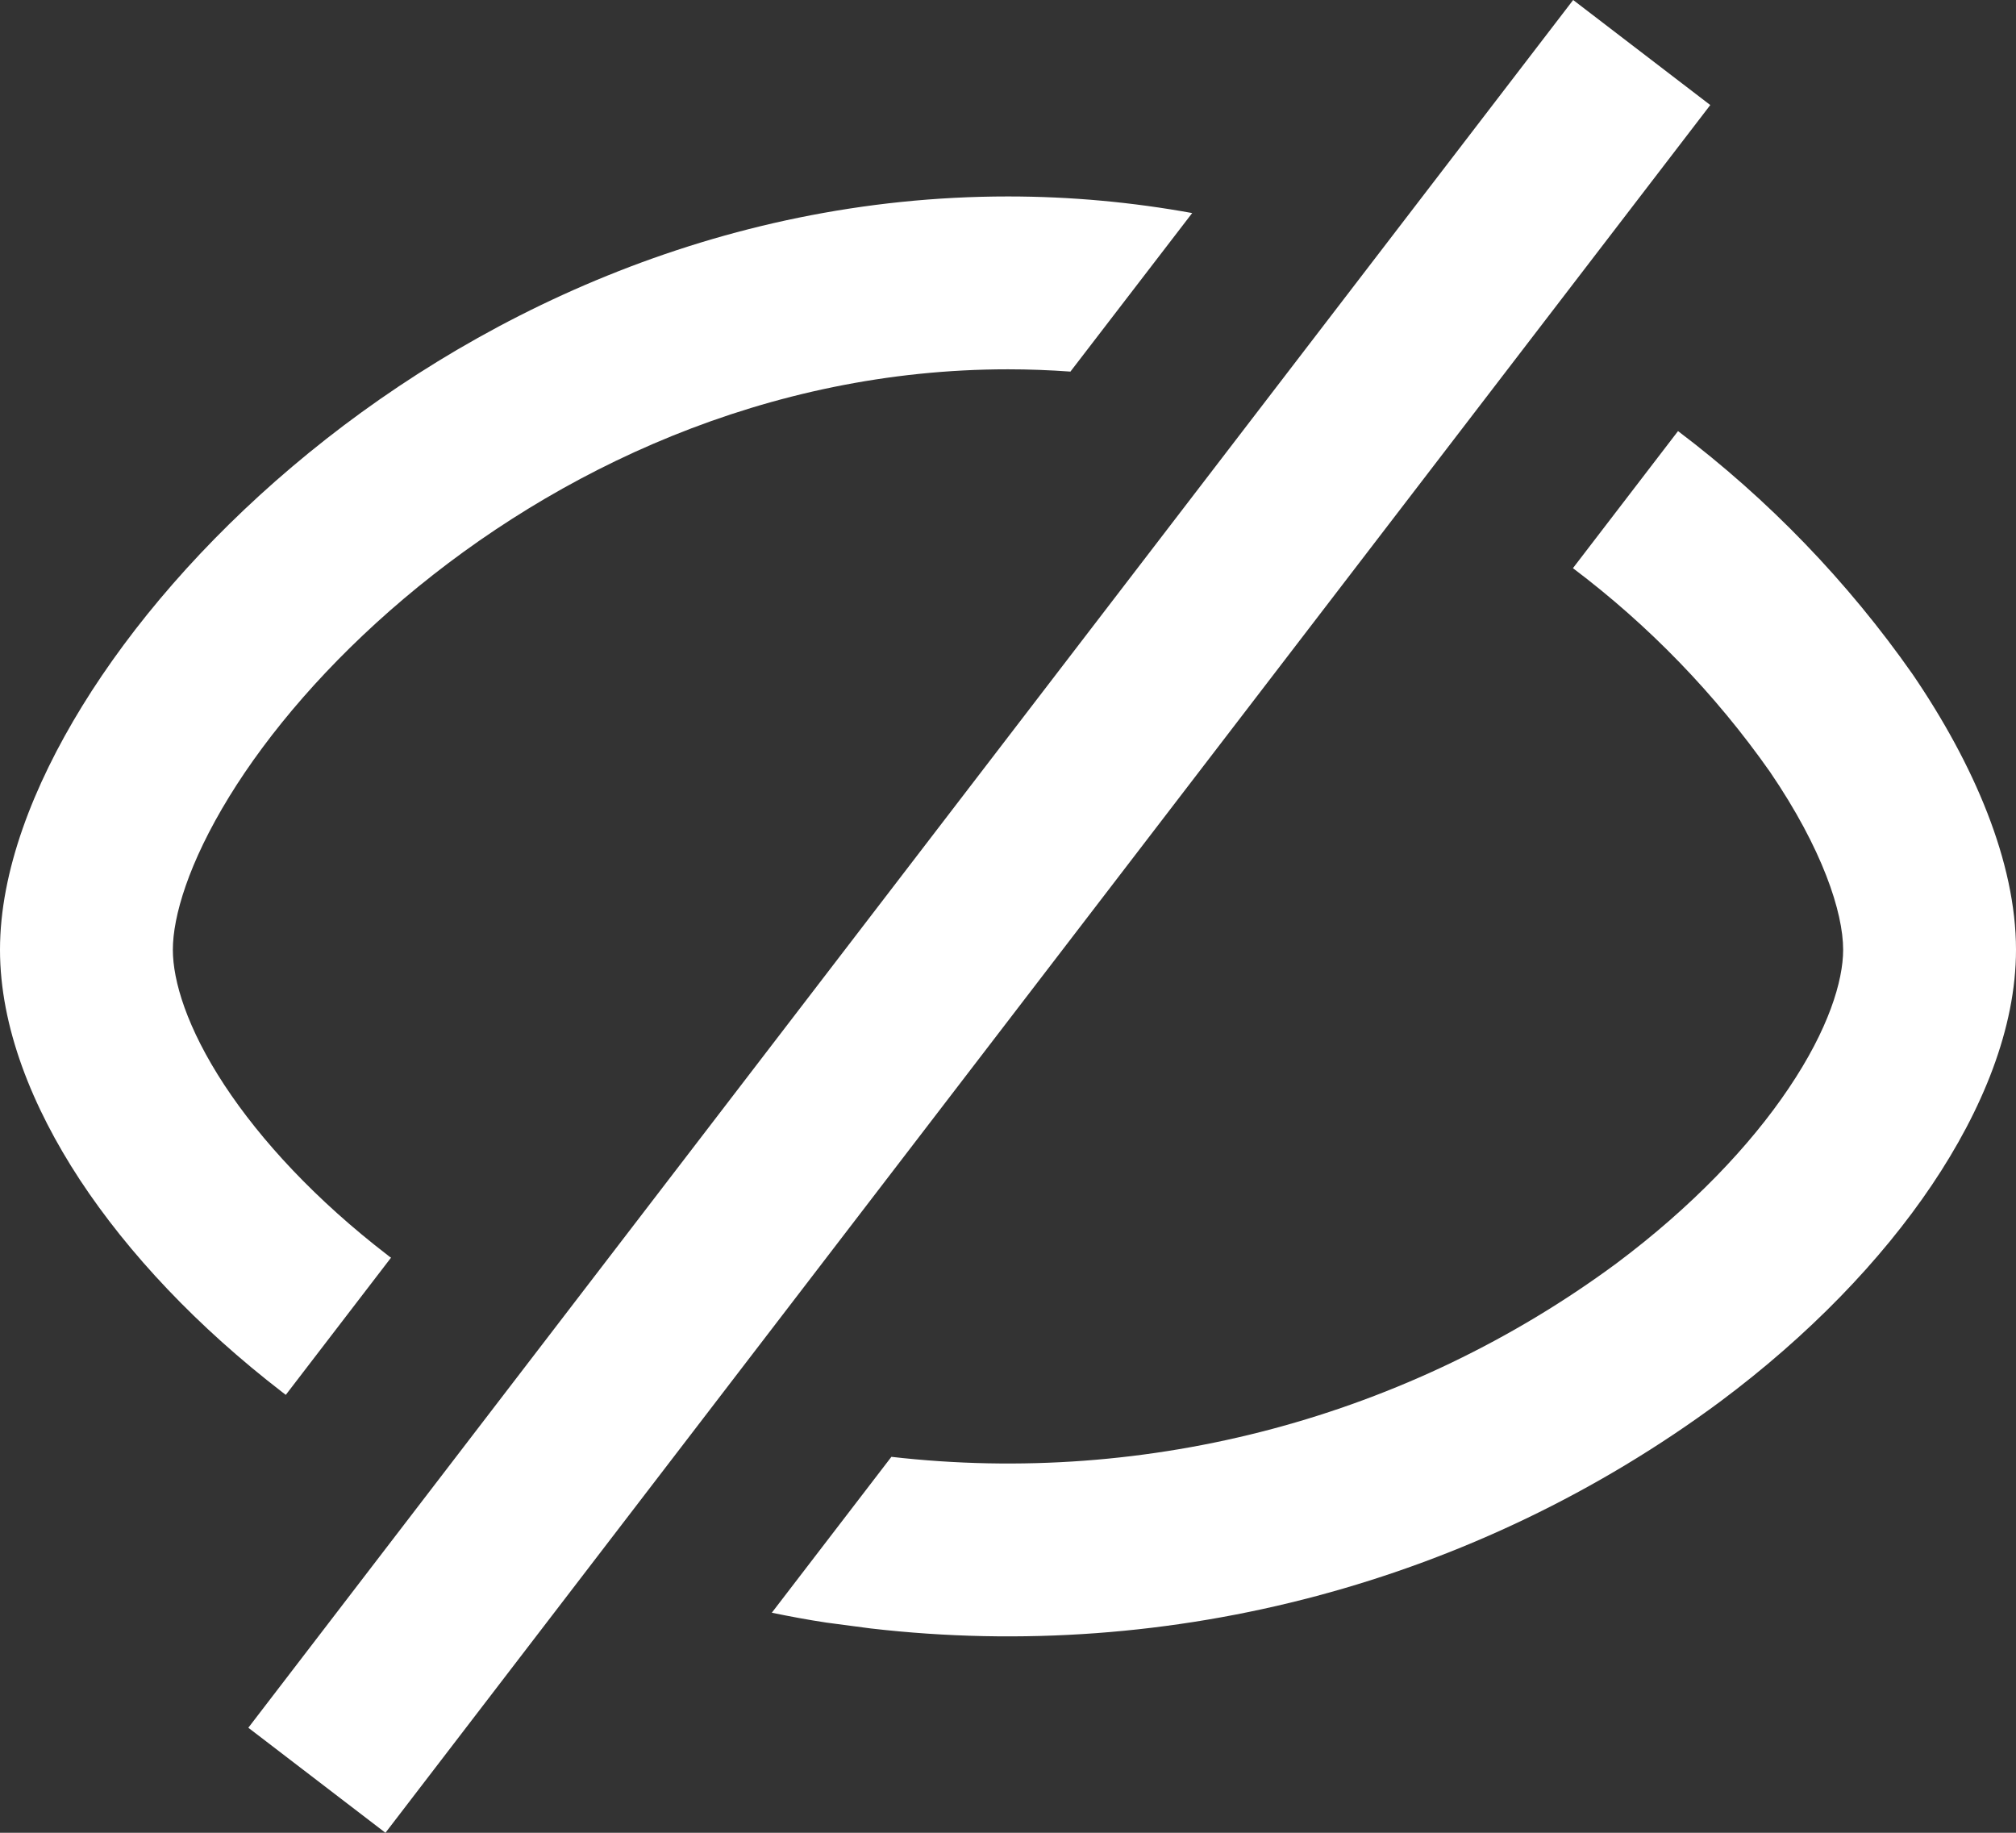 <svg xmlns="http://www.w3.org/2000/svg" width="17.6" height="16" fill="none" overflow="visible"><rect width="100%" height="100%" fill="#333333" stroke="none"/><path d="M 14.931 0.917 L 3.365 16 L 2.168 15.083 L 13.734 0 Z M 14.649 3.763 C 15.439 4.36 16.13 5.076 16.698 5.887 C 17.233 6.672 17.6 7.526 17.6 8.291 C 17.6 8.978 17.304 9.693 16.867 10.343 C 16.422 11.005 15.79 11.66 15.016 12.237 C 12.885 13.814 10.234 14.521 7.6 14.216 L 7.214 14.165 C 7.053 14.141 6.895 14.111 6.738 14.079 L 7.782 12.718 C 10.03 12.976 12.292 12.373 14.112 11.029 C 14.77 10.537 15.279 10.002 15.616 9.5 C 15.962 8.987 16.091 8.565 16.091 8.291 C 16.091 7.964 15.911 7.411 15.452 6.738 C 14.975 6.059 14.395 5.46 13.732 4.96 L 14.649 3.764 Z M 8.8 1.715 C 9.353 1.715 9.891 1.766 10.408 1.86 L 9.345 3.244 C 9.164 3.231 8.982 3.224 8.8 3.224 C 6.694 3.224 4.851 4.105 3.526 5.226 C 2.864 5.786 2.347 6.392 2.001 6.955 C 1.646 7.533 1.509 8.001 1.509 8.291 C 1.509 8.564 1.632 8.974 1.958 9.471 C 2.278 9.958 2.76 10.478 3.386 10.959 C 3.395 10.967 3.404 10.974 3.414 10.979 L 2.495 12.177 L 2.465 12.154 C 1.726 11.585 1.122 10.945 0.697 10.299 C 0.28 9.663 0 8.965 0 8.291 C 0 7.608 0.289 6.861 0.717 6.165 C 1.155 5.453 1.78 4.727 2.55 4.075 C 4.089 2.771 6.269 1.715 8.8 1.715 Z" fill="rgb(255, 255, 255)"></path></svg>